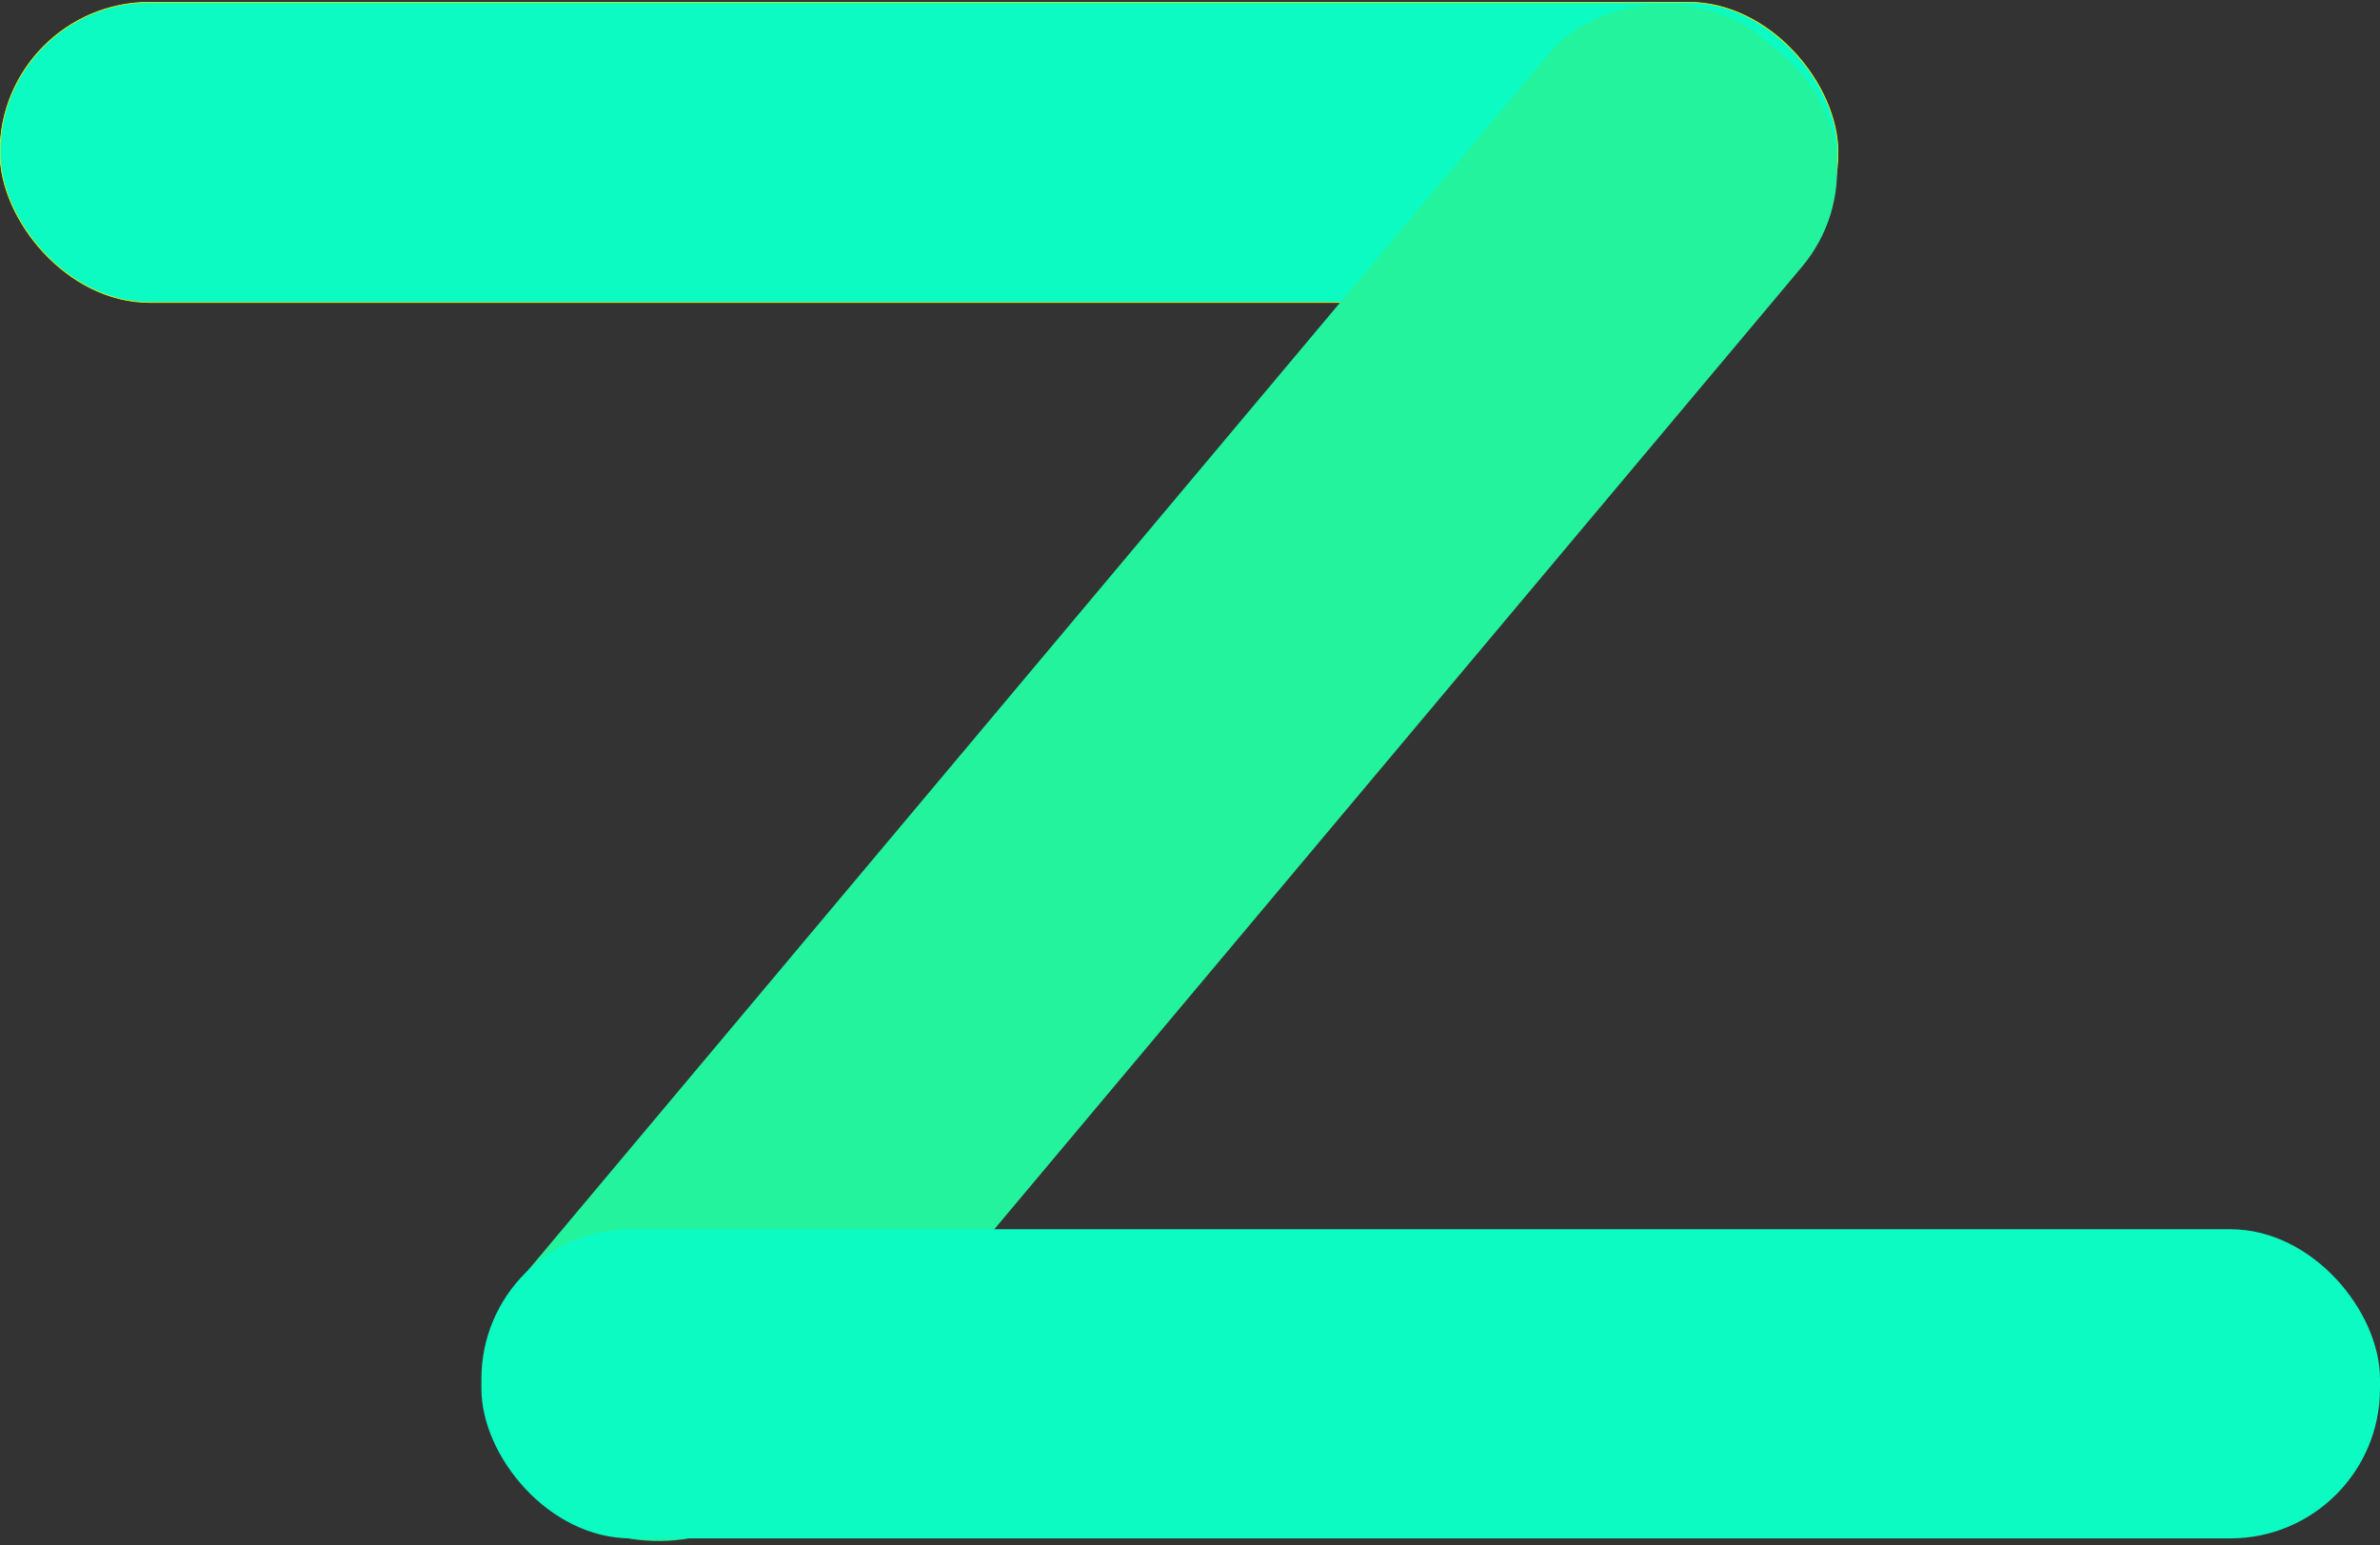 <svg width="3179" height="2064" viewBox="0 0 3179 2064" fill="none" xmlns="http://www.w3.org/2000/svg">
<rect x="0" y="0" width="3179" height="2064" fill="#333333" stroke="none"/>
<rect x="2455" y="404" width="2455" height="401" rx="200" transform="rotate(180 2455 404)" fill="#0BFBC3"/>
<rect x="2455" y="404" width="2455" height="401" rx="200" transform="rotate(180 2455 404)" stroke="#EDF90B"/>
<rect x="567" y="1861.69" width="2536" height="441.846" rx="200" transform="rotate(-50 567 1861.69)" fill="#23F39C"/>
<rect x="643" y="1642" width="2536" height="413" rx="200" fill="#0BFBC3"/>
</svg>
